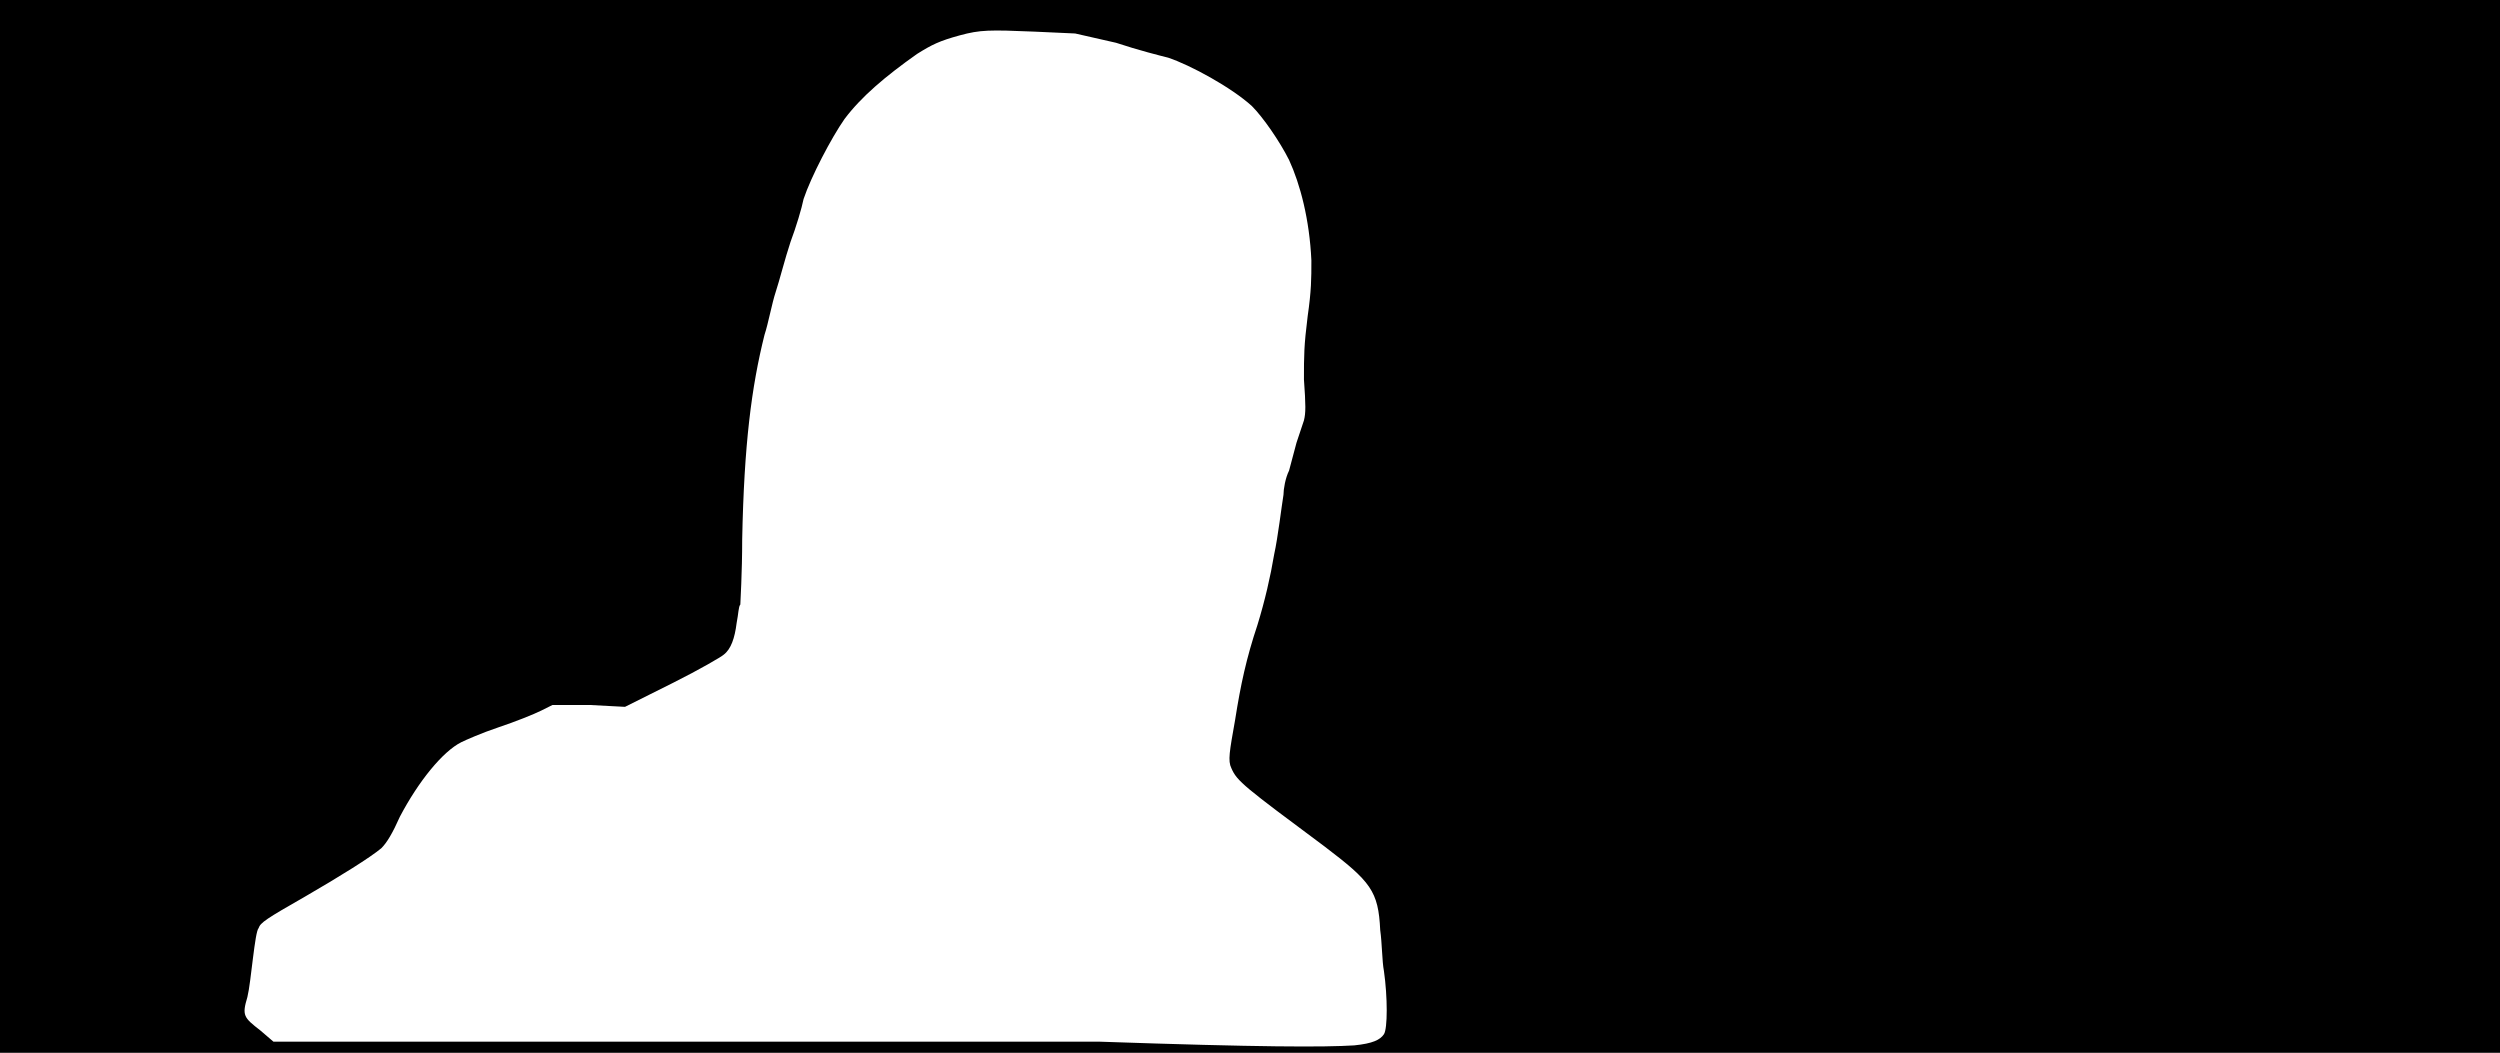 <svg xmlns="http://www.w3.org/2000/svg" width="1344" height="566"><path d="M0 283V0h1344v566H0V283m728 279c10-1 14-3 16-6s2-20 0-34c-1-5-1-15-2-22-1-21-5-26-30-45-43-32-47-35-50-42-2-4-1-9 2-26 3-19 6-33 12-51 4-13 7-26 9-38 2-9 4-26 5-32 0-3 1-9 3-13 1-4 3-11 4-15l4-12c1-4 1-8 0-22 0-13 0-18 2-34 2-14 2-20 2-30-1-22-6-41-12-54-5-10-14-23-20-29-11-10-33-22-45-26-4-1-16-4-28-8l-22-5-22-1c-24-1-29-1-40 2s-15 5-23 10c-17 12-30 23-39 35-7 10-18 31-22 43-1 5-4 15-7 23-3 9-6 21-8 27s-4 17-6 23c-7 28-11 59-12 110 0 18-1 34-1 35-1 1-1 5-2 10-1 8-3 14-7 17-1 1-13 8-27 15l-26 13-19-1h-20l-6 3c-4 2-14 6-23 9s-18 7-20 8c-10 5-23 21-33 40-4 9-7 14-10 17-6 5-22 15-41 26-21 12-24 14-25 17-1 1-2 8-3 16s-2 17-3 21c-3 10-2 11 7 18l7 6h444c87 3 121 3 137 2z"/></svg>